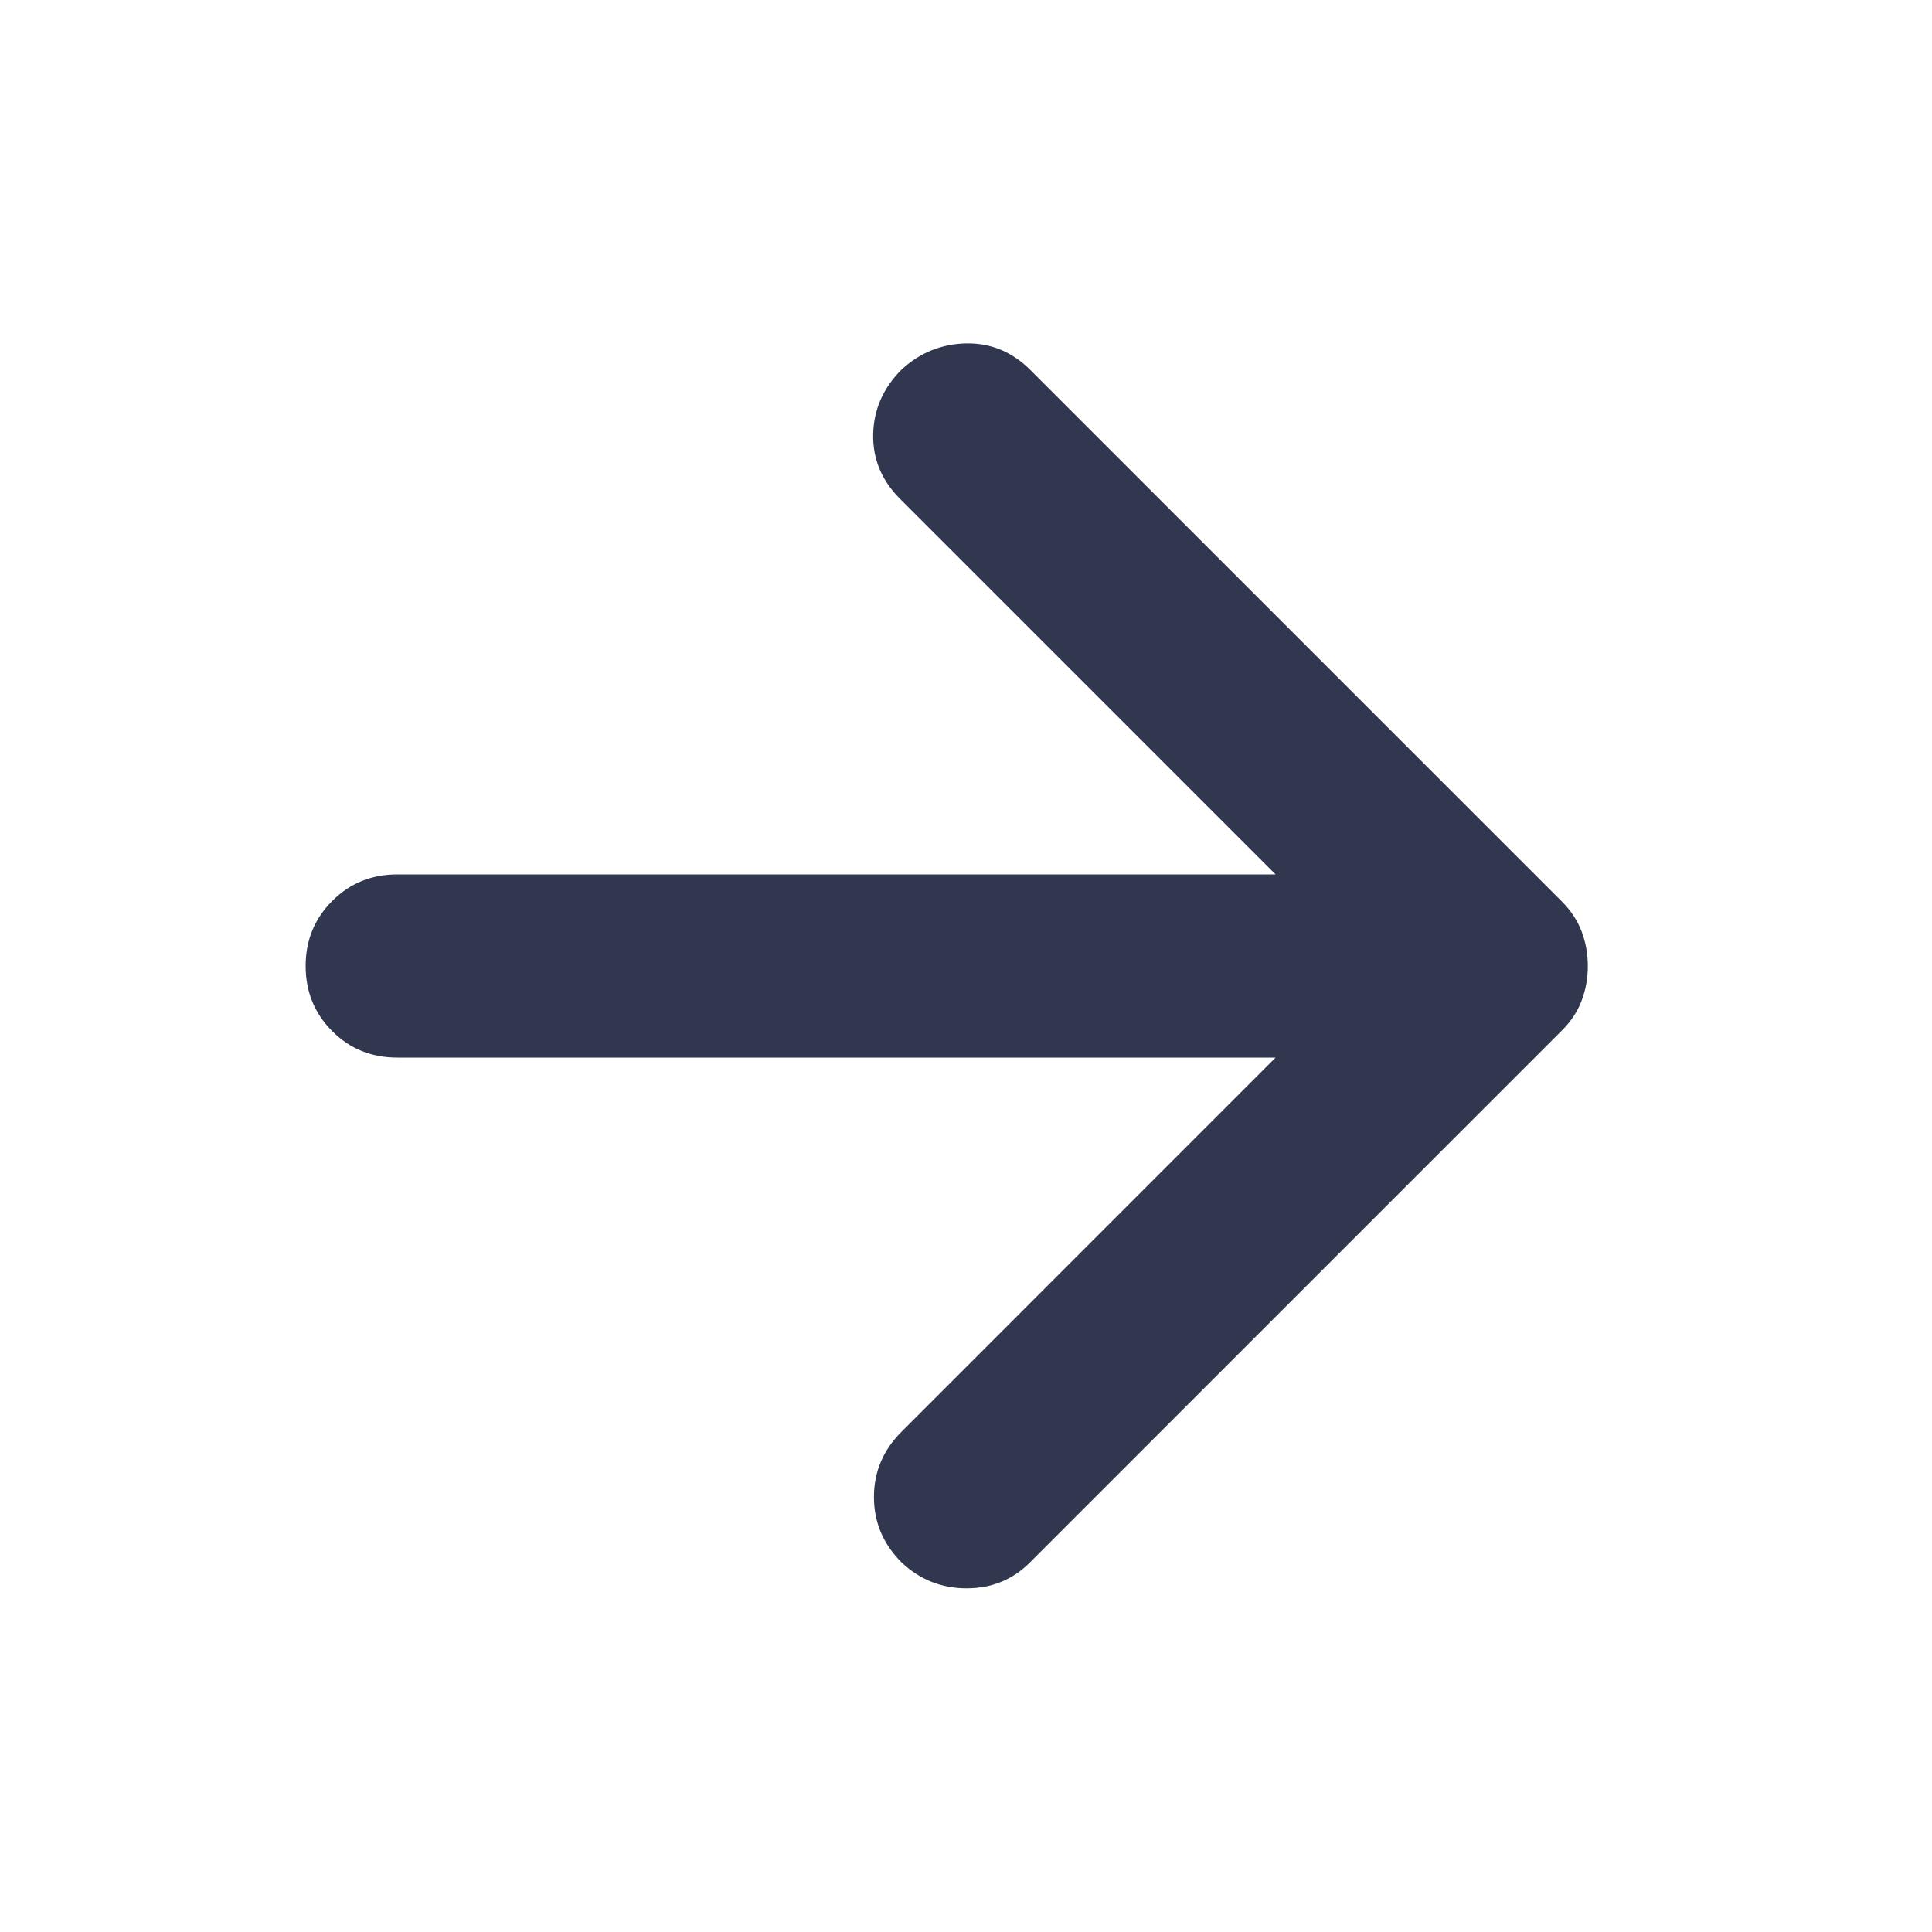 <svg width="20" height="20" viewBox="0 0 20 20" fill="none" xmlns="http://www.w3.org/2000/svg"><g id="base icon"><path id="Union" d="M13.205 10.948H4.112C3.846 10.948 3.621 10.857 3.439 10.674C3.256 10.491 3.164 10.266 3.164 10C3.164 9.734 3.256 9.51 3.439 9.327C3.621 9.144 3.846 9.052 4.112 9.052H13.205L9.316 5.163C9.126 4.973 9.034 4.751 9.039 4.495C9.045 4.24 9.142 4.017 9.332 3.827C9.522 3.651 9.745 3.561 10 3.555C10.256 3.55 10.478 3.642 10.668 3.832L16.168 9.332C16.262 9.426 16.33 9.529 16.373 9.643C16.416 9.757 16.437 9.876 16.437 10C16.437 10.125 16.416 10.244 16.373 10.358C16.33 10.472 16.262 10.575 16.168 10.668L10.663 16.173C10.484 16.353 10.265 16.442 10.006 16.442C9.747 16.442 9.522 16.353 9.332 16.173C9.142 15.983 9.047 15.758 9.047 15.497C9.047 15.237 9.142 15.011 9.332 14.822L13.205 10.948Z" fill="#30374F"/></g></svg>